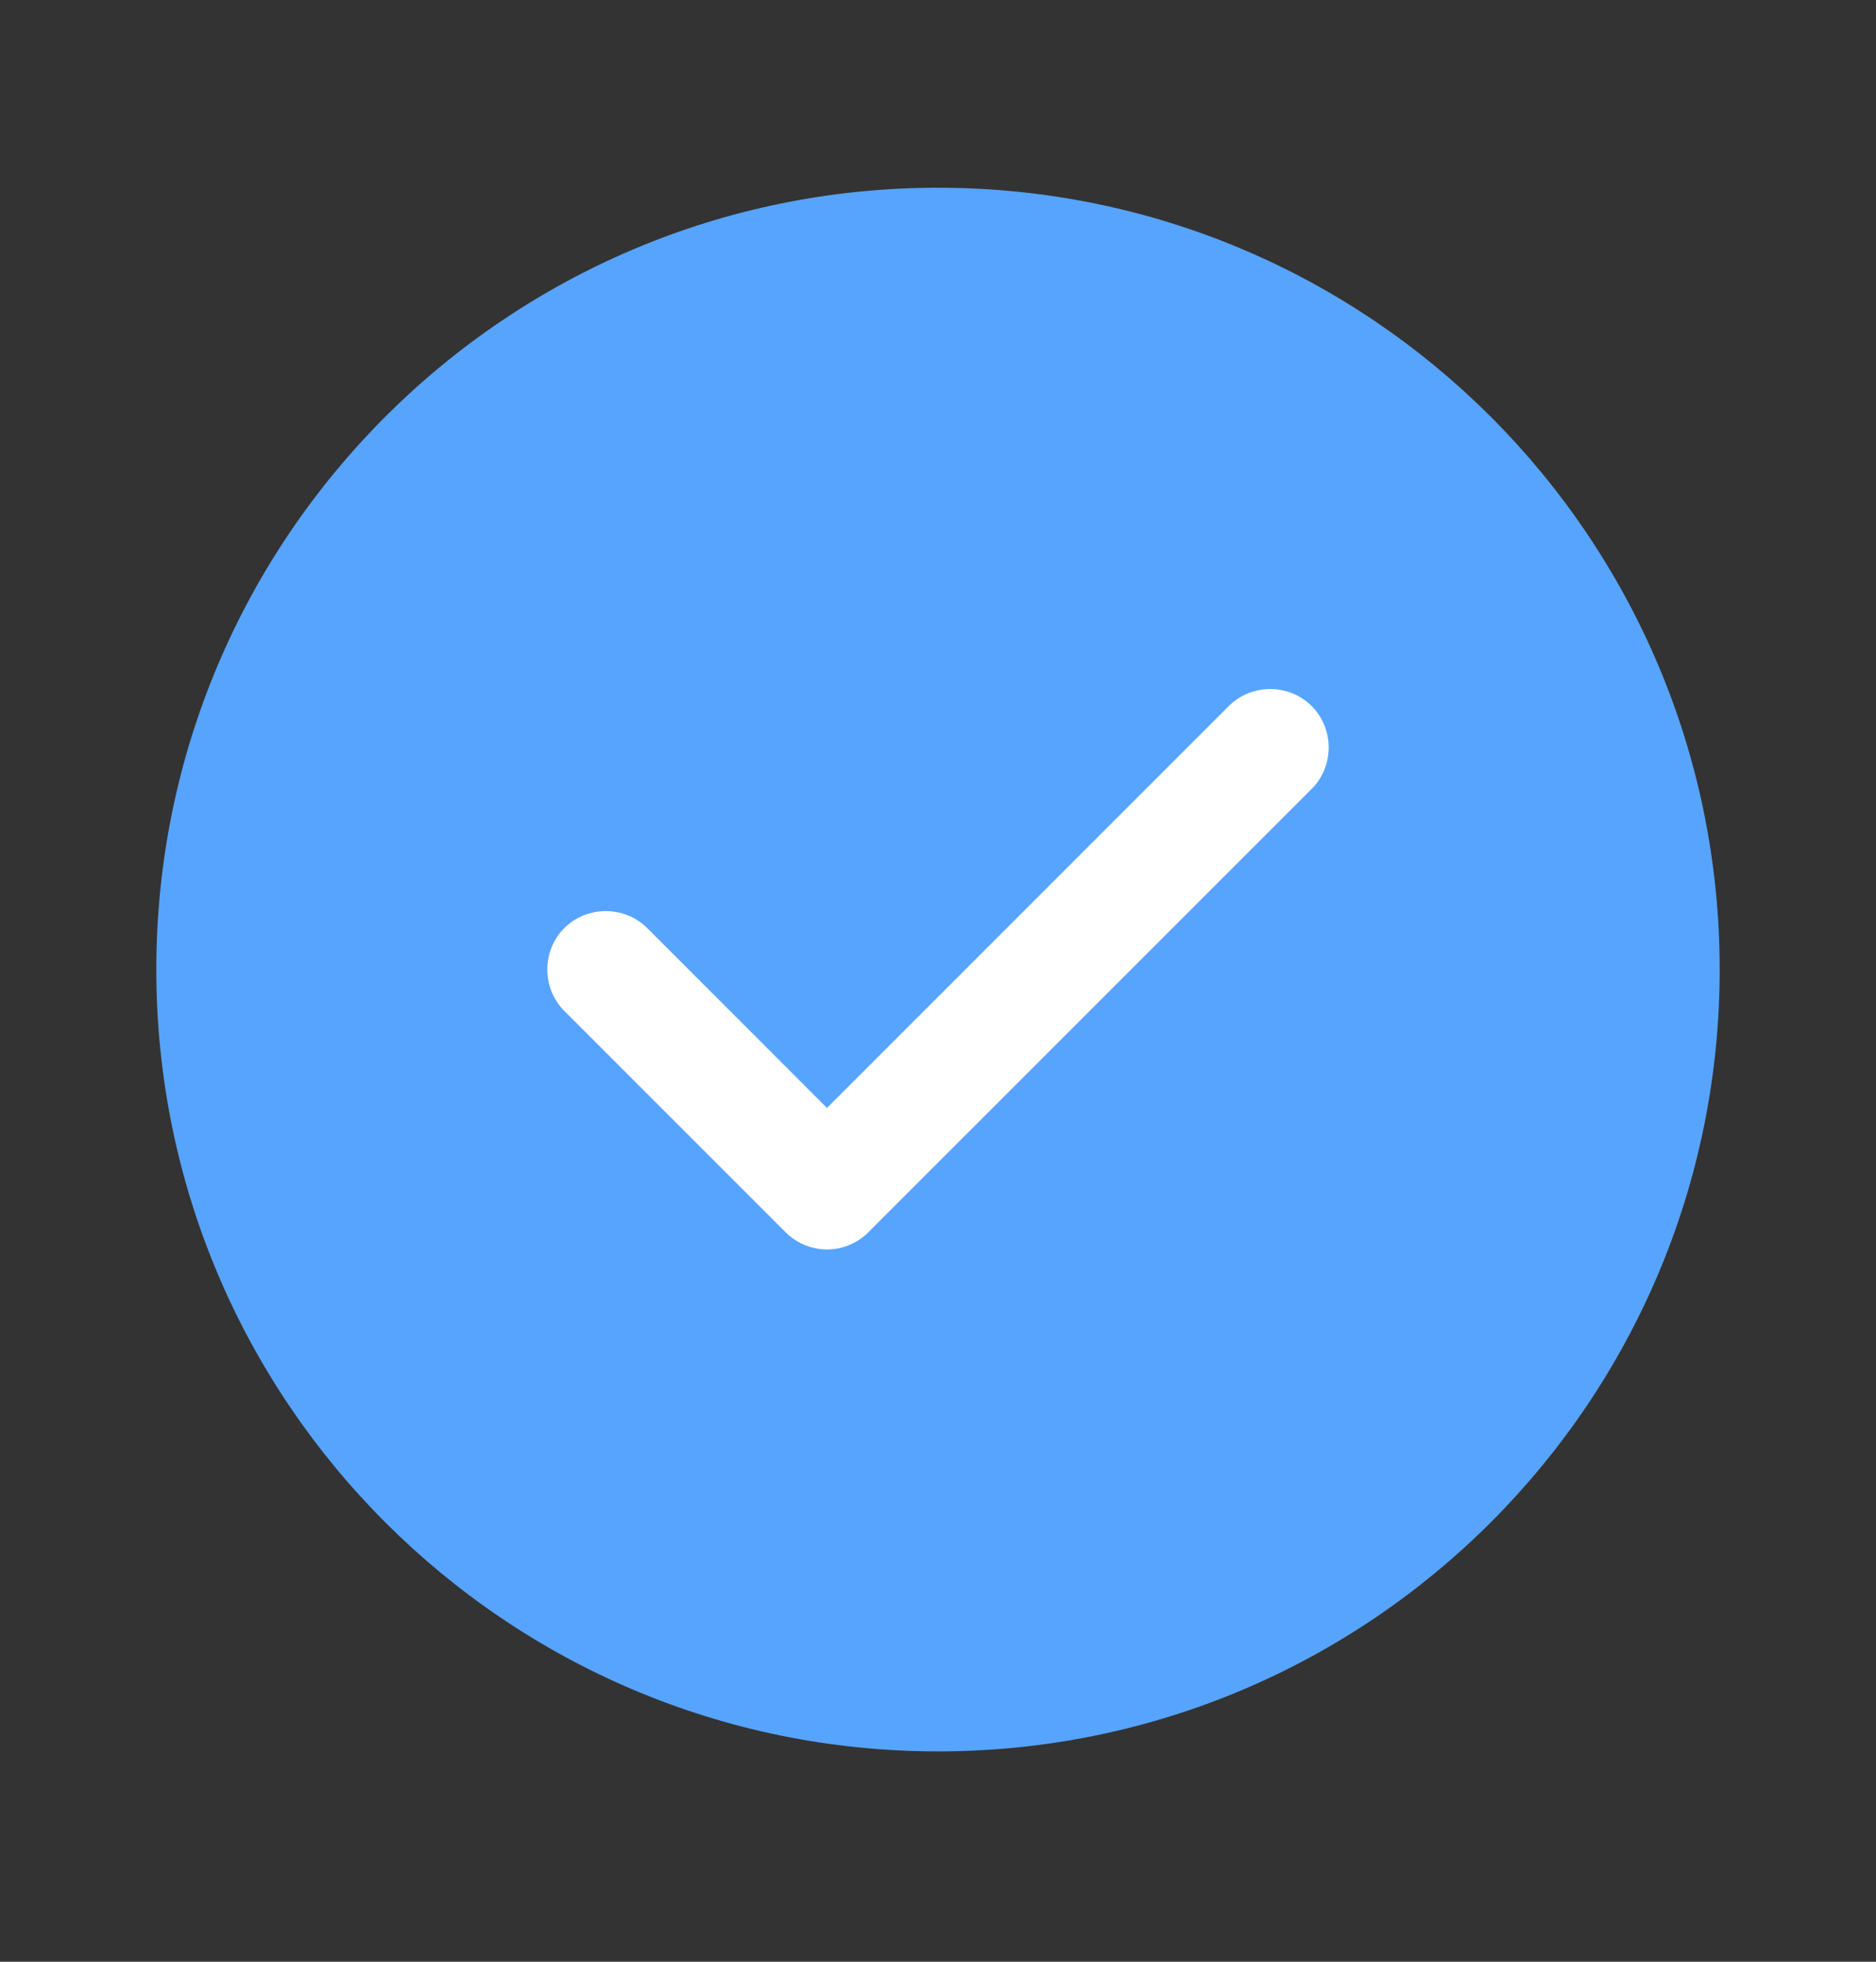 <svg width="22" height="23" viewBox="0 0 22 23" fill="none" xmlns="http://www.w3.org/2000/svg">
<rect x="0" y="0" width="22" height="23" fill="#333333" stroke="none"/>
<path d="M11 20.534C16.063 20.534 20.167 16.43 20.167 11.367C20.167 6.305 16.063 2.201 11 2.201C5.938 2.201 1.833 6.305 1.833 11.367C1.833 16.43 5.938 20.534 11 20.534Z" fill="#57A4FE"/>
<path d="M9.698 14.649C9.515 14.649 9.341 14.575 9.212 14.447L6.618 11.853C6.352 11.587 6.352 11.147 6.618 10.881C6.884 10.616 7.324 10.616 7.59 10.881L9.698 12.99L14.41 8.278C14.676 8.012 15.116 8.012 15.382 8.278C15.648 8.544 15.648 8.984 15.382 9.25L10.184 14.447C10.056 14.575 9.882 14.649 9.698 14.649Z" fill="white"/>
</svg>
